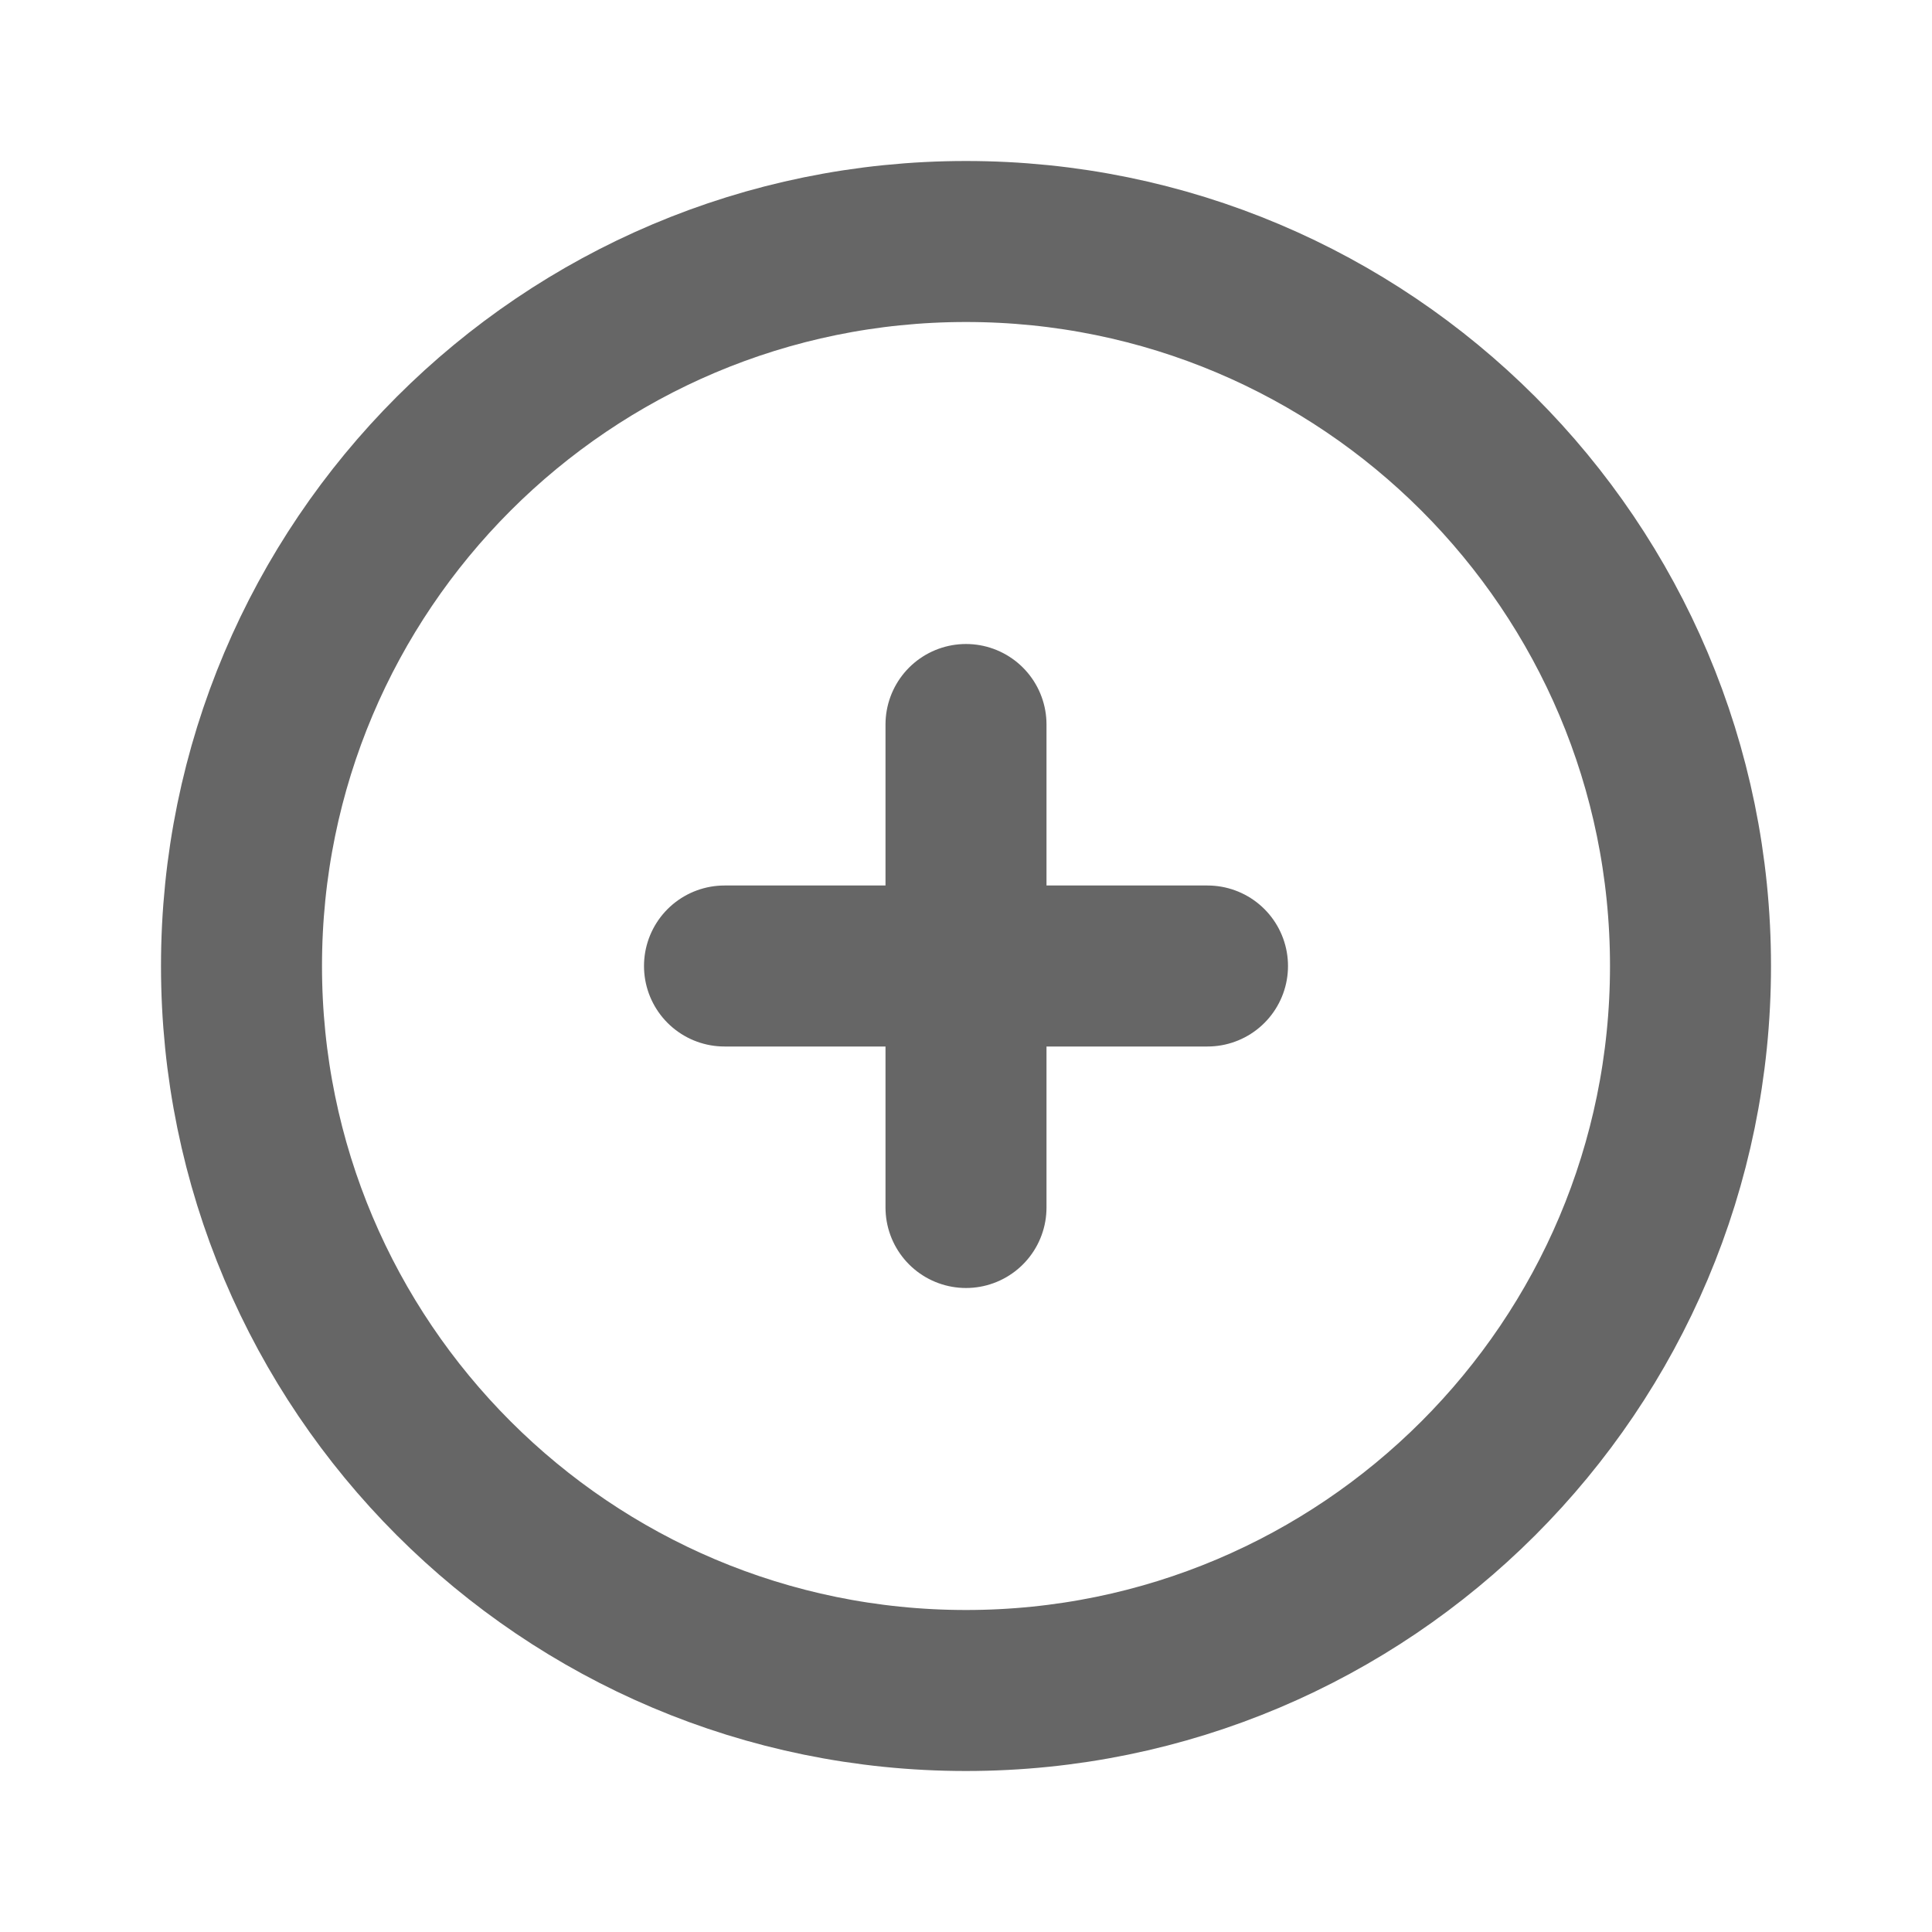<svg width="24" height="24" viewBox="0 0 24 24" fill="none" xmlns="http://www.w3.org/2000/svg">
<path d="M12 9V12V9ZM12 12V15V12ZM12 12H15H12ZM12 12H9H12ZM21 12C21 16.971 16.971 21 12 21C7.029 21 3 16.971 3 12C3 7.029 7.029 3 12 3C16.971 3 21 7.029 21 12Z" stroke="#666666" stroke-width="2" stroke-linecap="round" stroke-linejoin="round"/>
</svg>